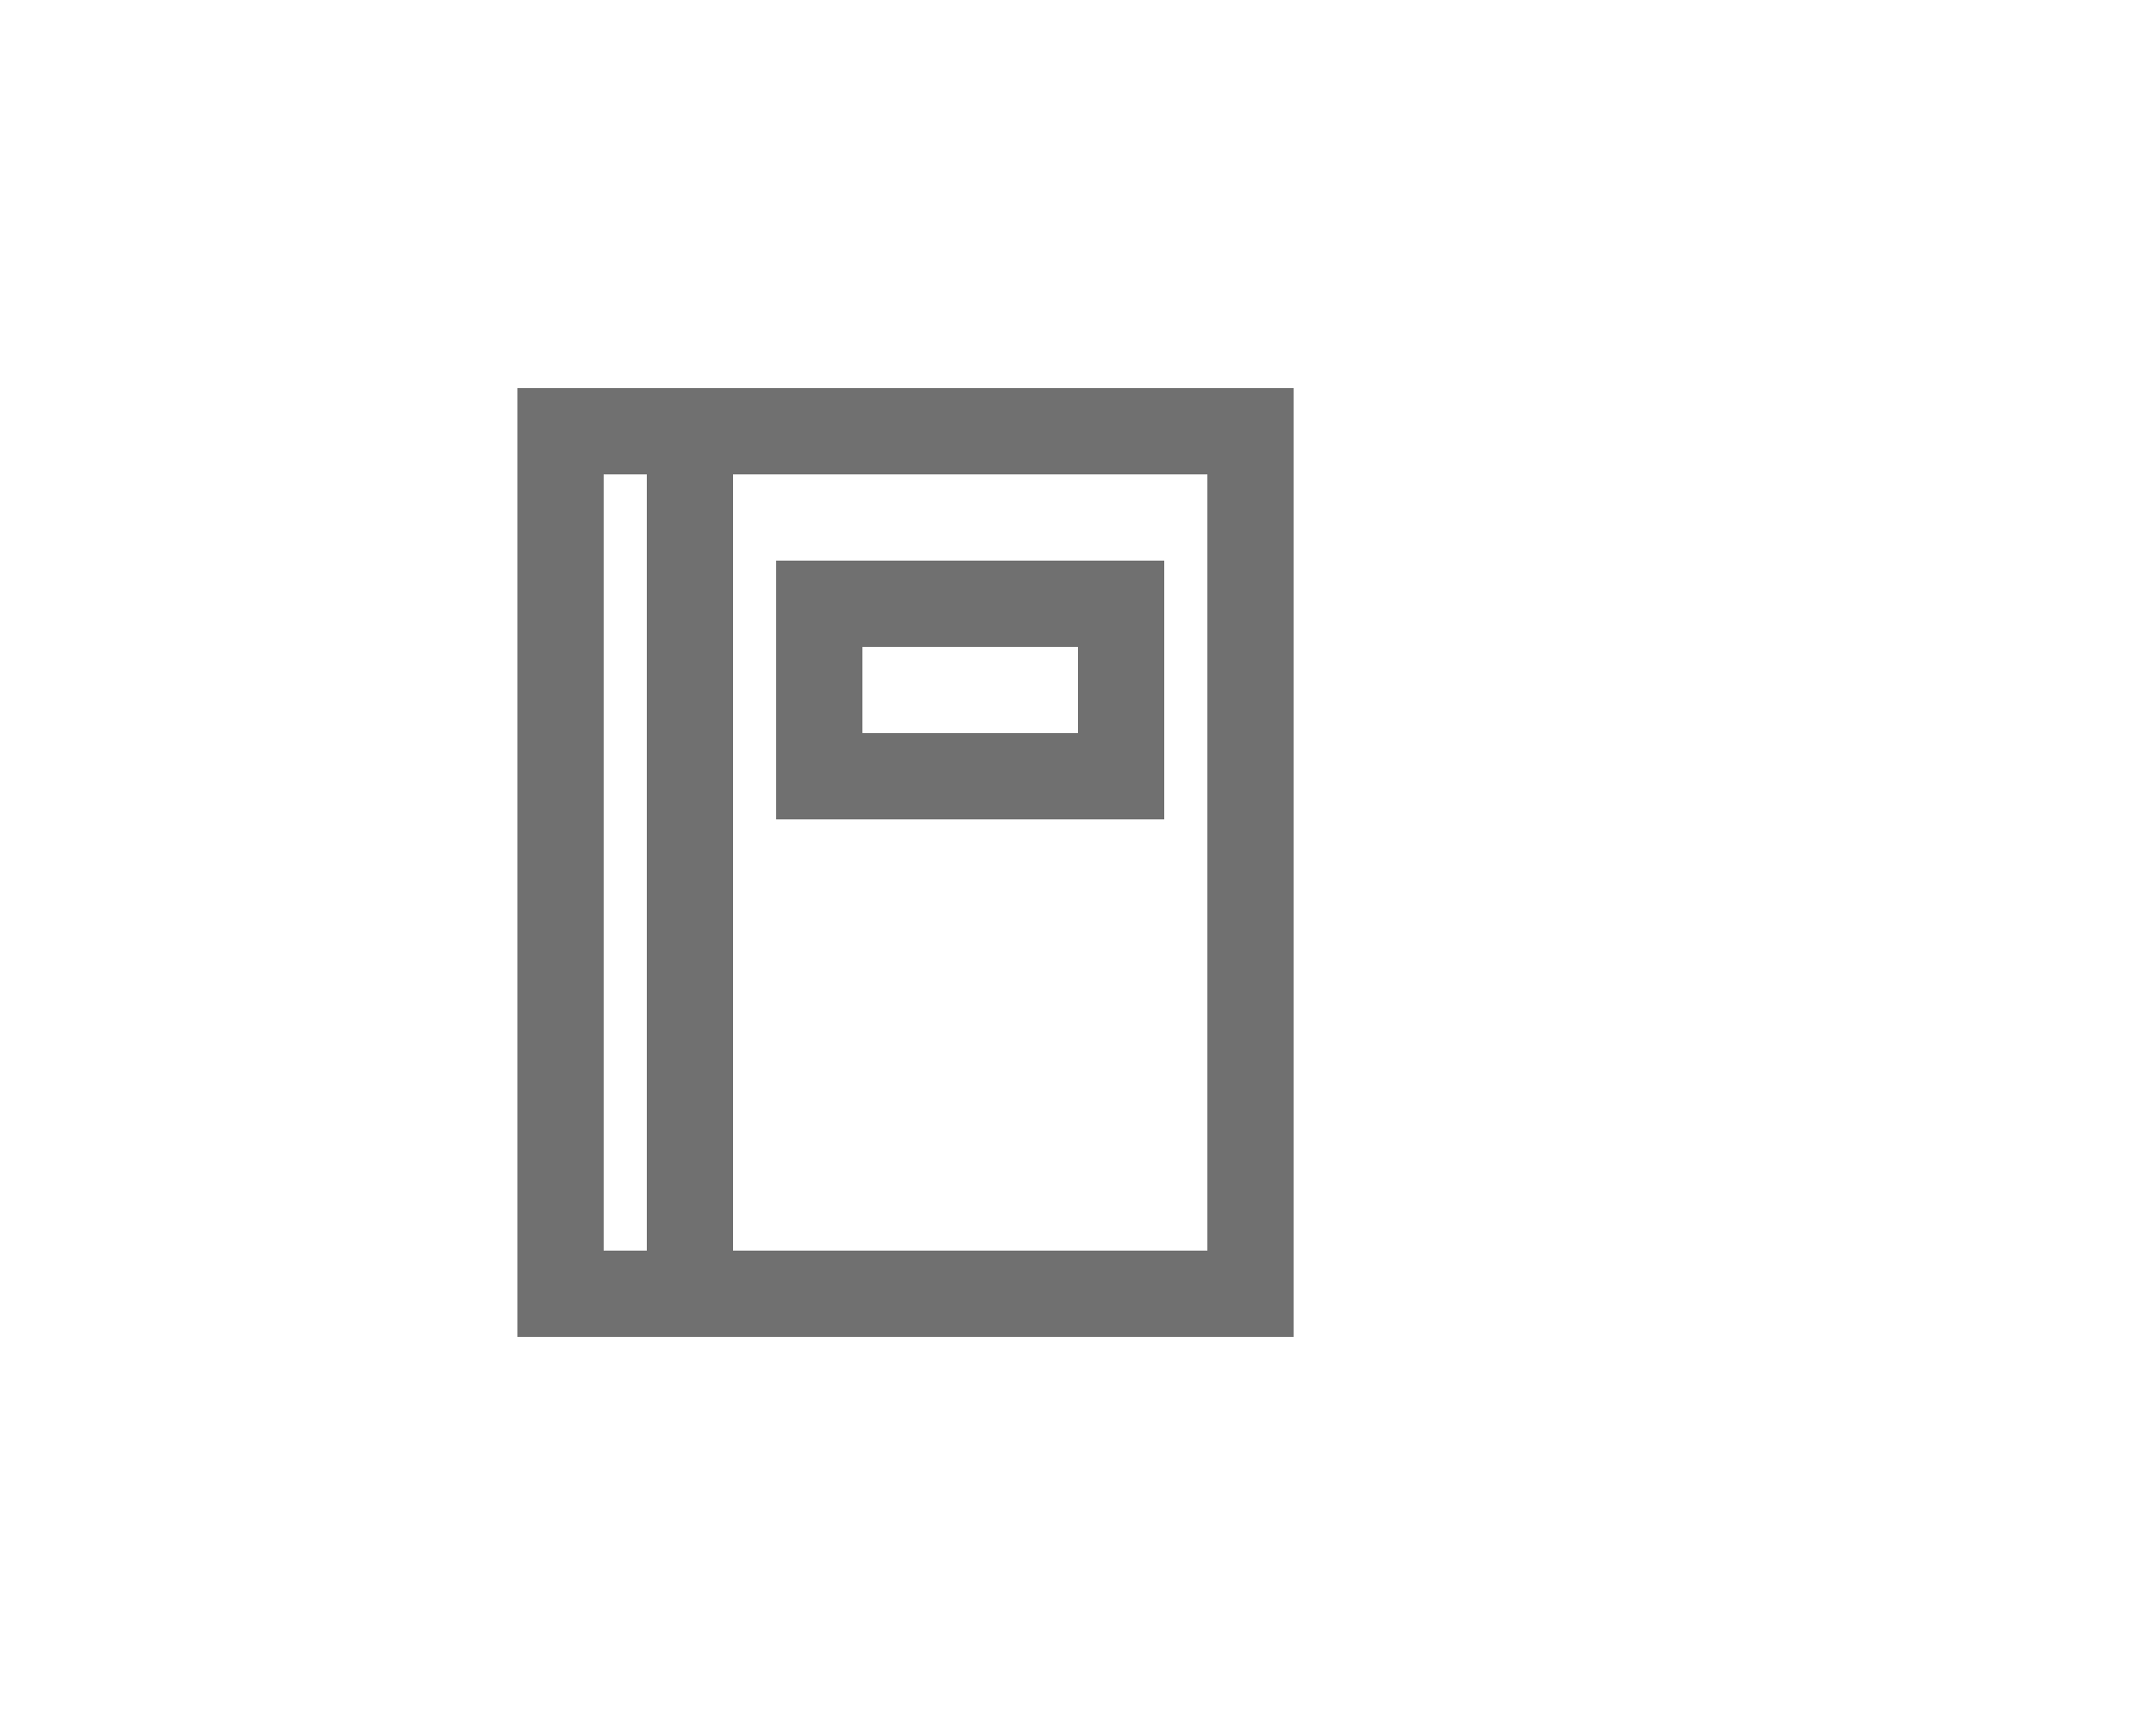 <svg xmlns="http://www.w3.org/2000/svg" xmlns:xlink="http://www.w3.org/1999/xlink" width="50" height="40" version="1.1" viewBox="0 0 50 40"><title>Address Book</title><desc>Created with Sketch.</desc><g id="Address-Book" fill="none" fill-rule="evenodd" stroke="none" stroke-width="1"><g id="Group_8809" fill="#707070" fill-rule="nonzero" transform="translate(12, 9)"><path id="Path_18863" d="M4,0 L0,0 L0,22 L18,22 L18,0 L4,0 Z M2,20 L2,2 L3,2 L3,20 L2,20 Z M16,20 L5,20 L5,2 L16,2 L16,20 Z"/><path id="Path_18864" d="M15,4 L6,4 L6,10 L15,10 L15,4 Z M13,8 L8,8 L8,6 L13,6 L13,8 Z"/></g></g></svg>
